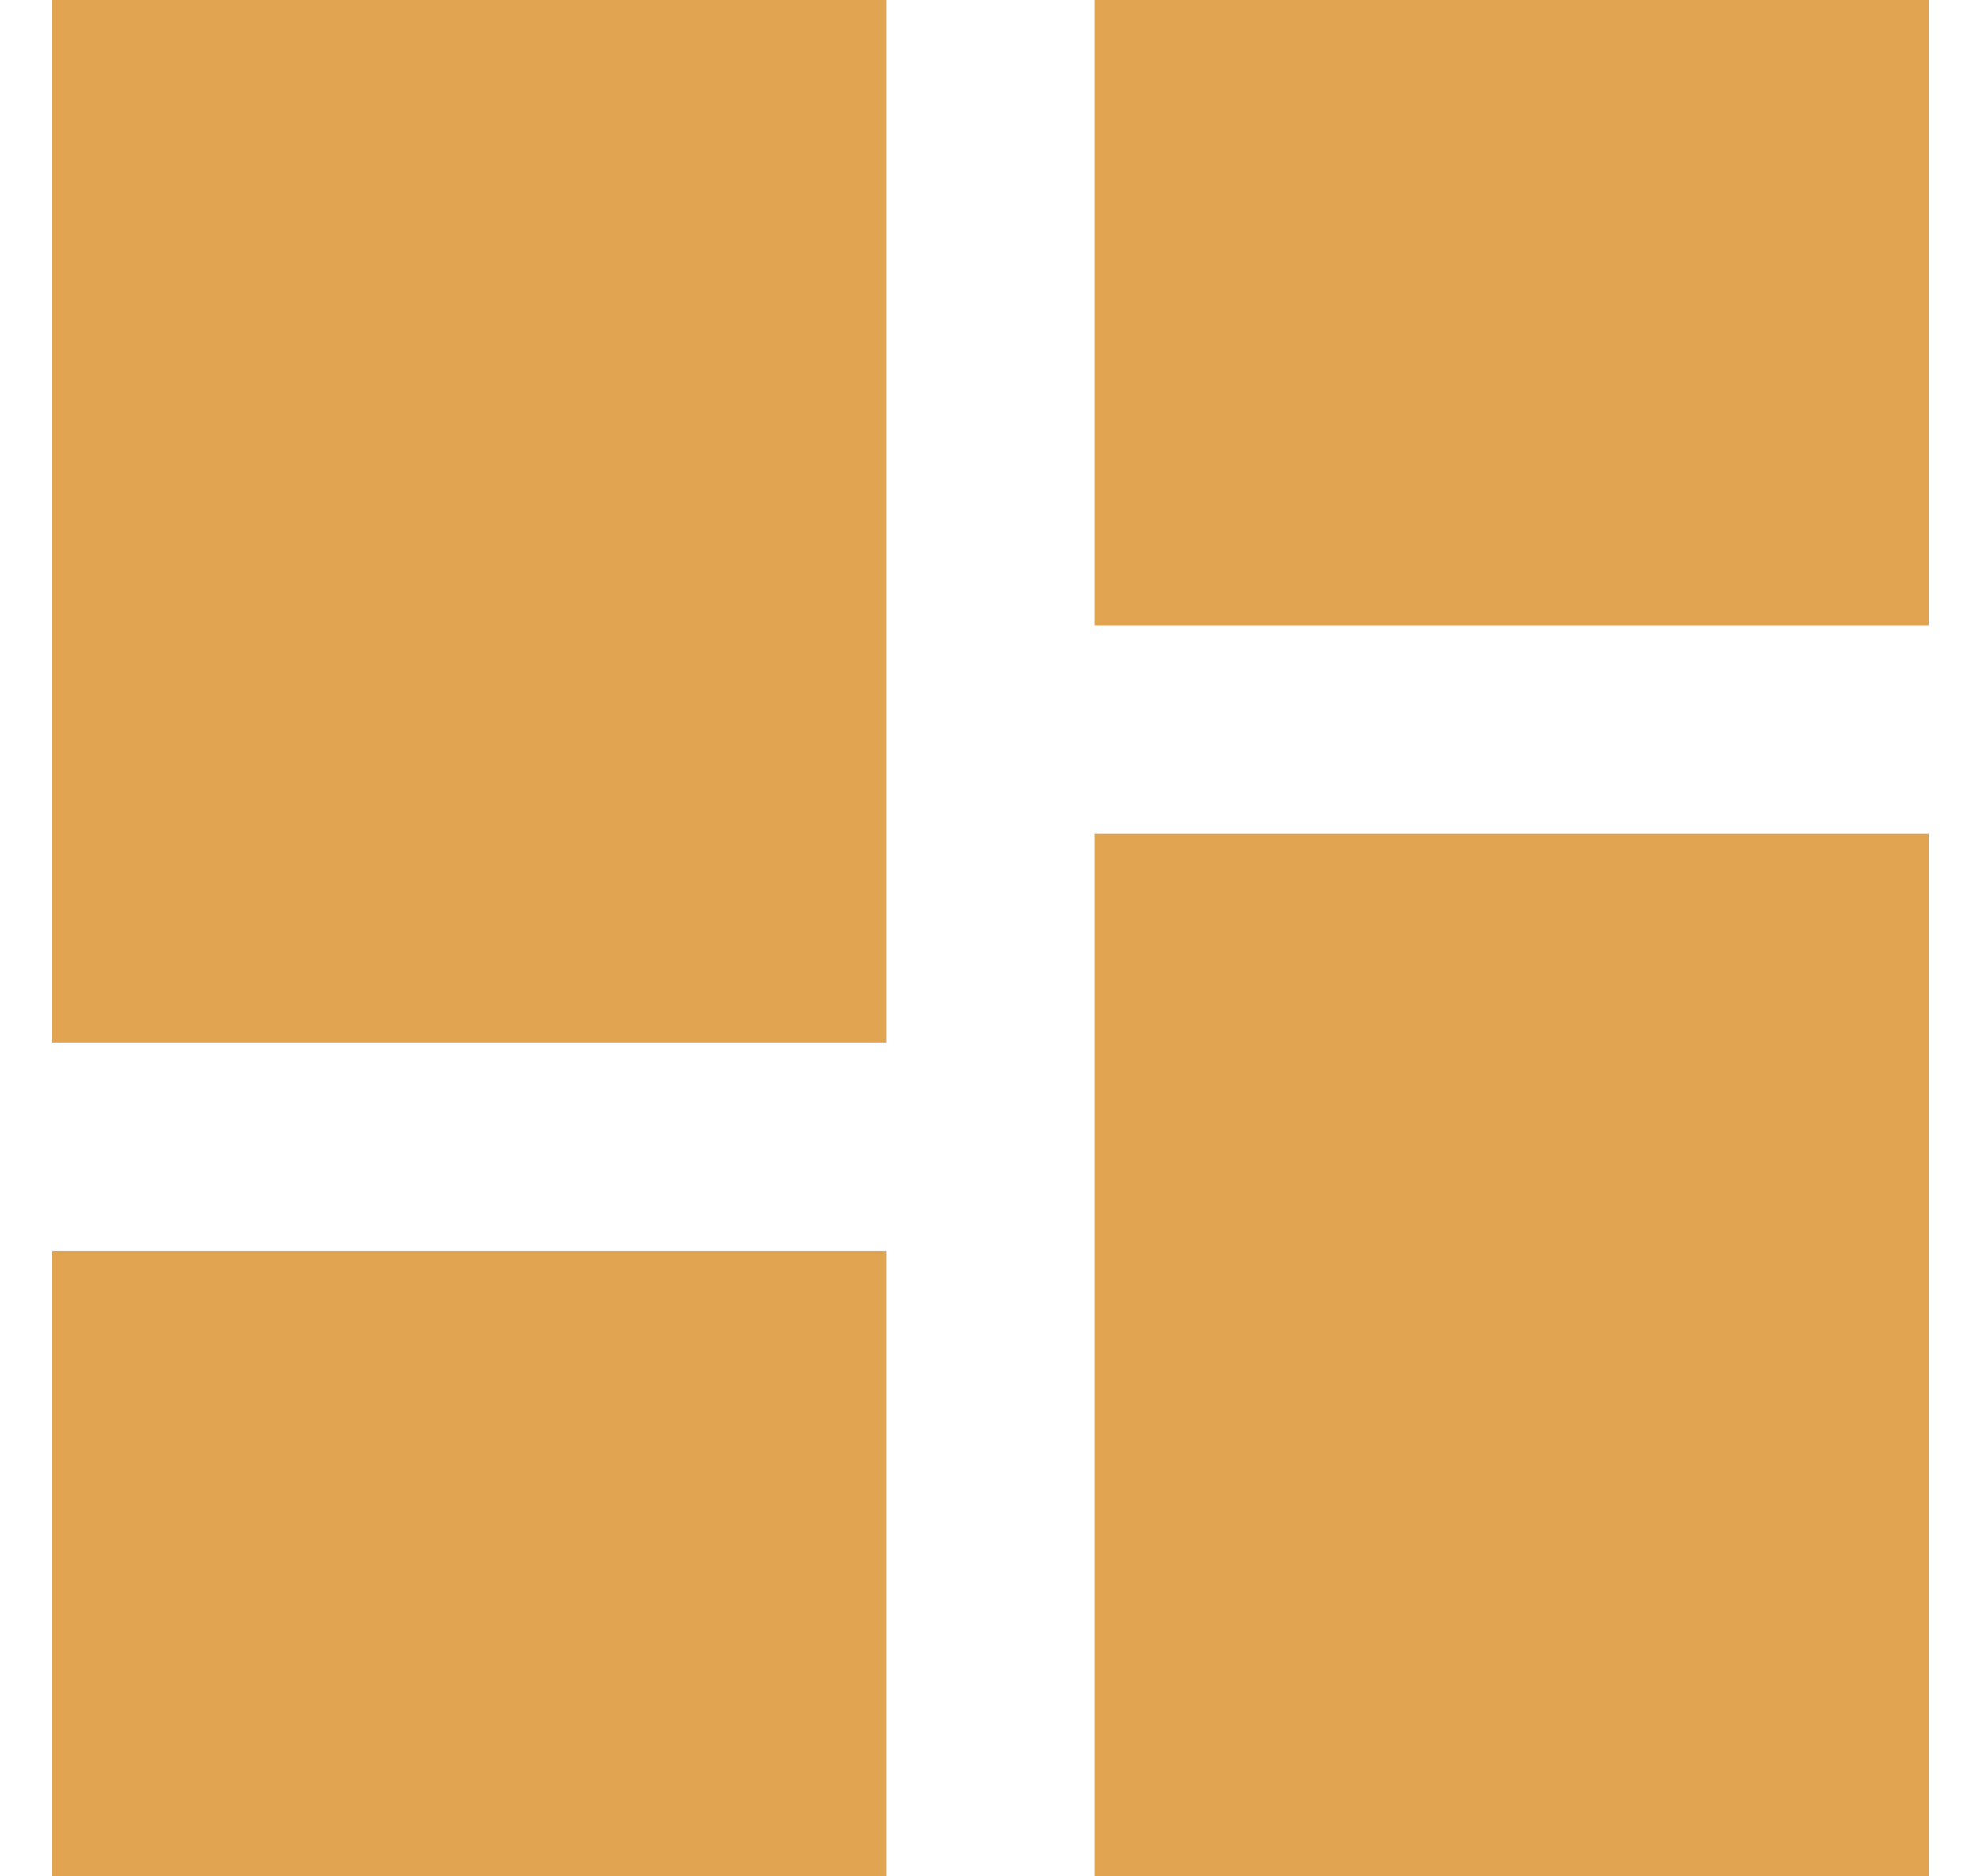 <svg width="19" height="18" viewBox="0 0 19 18" fill="none" xmlns="http://www.w3.org/2000/svg">
<path d="M0.5 10H8.5V0H0.5V10ZM0.5 18H8.5V12H0.5V18ZM10.5 18H18.5V8H10.5V18ZM10.5 0V6H18.5V0H10.5Z" fill="#E1A450"/>
</svg>
